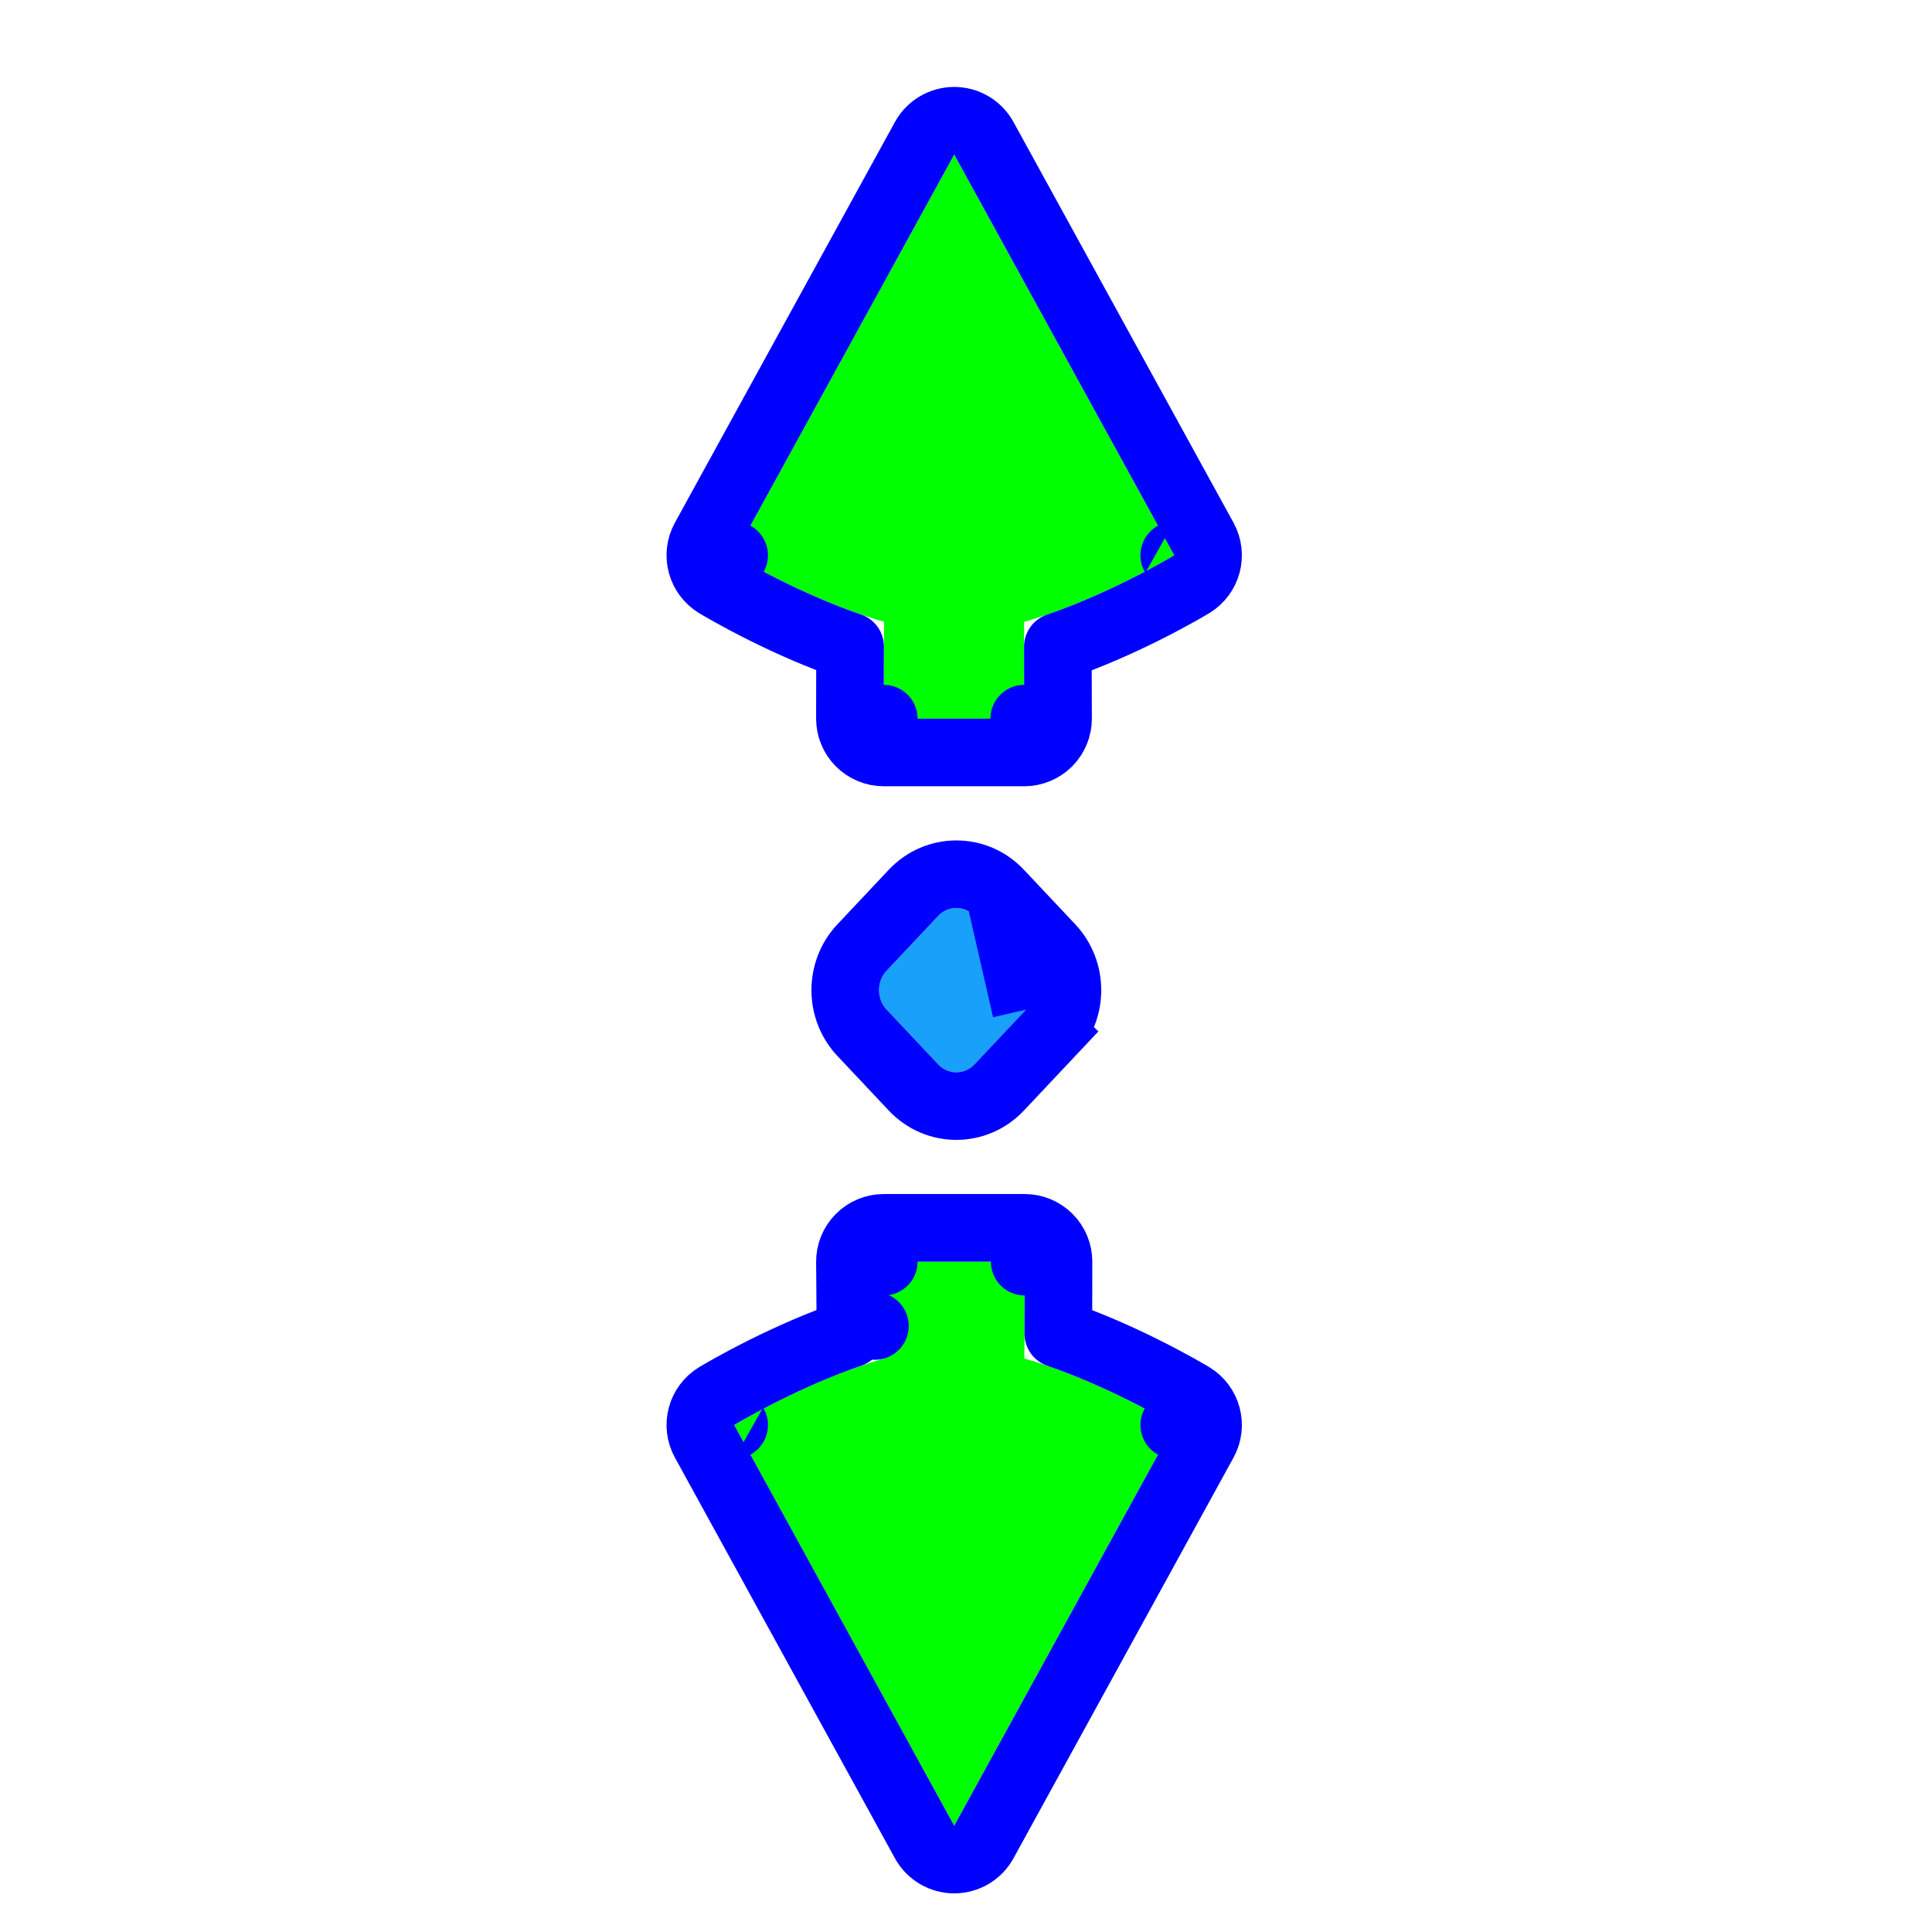 <?xml version="1.0"?>
<svg xmlns="http://www.w3.org/2000/svg" width="200" height="200" viewBox="0 0 200 200" fill="none">
  <g filter="url(#filter0_d)">
    <path d="M121.559 51.483L98.78 10L76 51.484C76 51.484 83.68 56.132 91.522 58.367C91.493 59.043 91.485 68.393 91.485 68.393H106.03C106.03 68.393 105.99 58.38 106.03 58.369C113.875 56.135 121.559 51.483 121.559 51.483Z" fill="#00FF00"/>
    <path d="M106.075 124.607H98.5H91.485C91.485 124.607 91.57 134.62 91.53 134.631C83.685 136.865 76 141.517 76 141.517L98.78 183L121.56 141.516C121.56 141.516 113.88 136.868 106.037 134.633C106.067 133.957 106.075 124.607 106.075 124.607Z" fill="#00FF00"/>
    <path d="M121.559 51.483L123.372 54.478C124.976 53.506 125.53 51.443 124.627 49.799L101.848 8.315C101.233 7.196 100.057 6.5 98.78 6.5C97.503 6.5 96.327 7.196 95.712 8.315L72.932 49.799C72.029 51.443 72.583 53.507 74.188 54.478L76 51.484C74.188 54.478 74.188 54.478 74.188 54.478L74.189 54.479L74.192 54.48L74.199 54.485L74.221 54.498L74.299 54.545C74.365 54.584 74.46 54.64 74.581 54.711C74.824 54.852 75.174 55.053 75.615 55.3C76.498 55.794 77.753 56.471 79.262 57.221C81.644 58.405 84.722 59.801 88.001 60.926C87.997 61.773 87.995 62.72 87.992 63.625C87.99 64.838 87.988 66.029 87.986 66.917L87.985 67.986L87.985 68.284L87.985 68.363L87.985 68.383L87.985 68.388L87.985 68.39L87.985 68.39C87.985 68.39 87.985 68.39 91.485 68.393L87.985 68.39C87.984 69.319 88.352 70.21 89.009 70.867C89.665 71.524 90.556 71.893 91.485 71.893H106.03C106.961 71.893 107.853 71.522 108.51 70.863C109.166 70.204 109.534 69.31 109.53 68.379L106.03 68.393C109.53 68.379 109.53 68.379 109.53 68.379V68.379L109.53 68.377L109.53 68.372L109.53 68.35L109.529 68.267L109.528 67.95L109.524 66.817C109.521 65.879 109.517 64.628 109.515 63.378C109.513 62.532 109.512 61.688 109.512 60.942C112.807 59.814 115.902 58.412 118.294 57.223C119.804 56.472 121.06 55.794 121.943 55.301C122.385 55.054 122.735 54.852 122.978 54.711C123.099 54.64 123.194 54.584 123.26 54.544L123.338 54.498L123.361 54.484L123.368 54.48L123.37 54.479L123.371 54.478C123.371 54.478 123.372 54.478 121.559 51.483ZM109.575 124.61C109.576 123.681 109.208 122.79 108.551 122.133C107.895 121.476 107.004 121.107 106.075 121.107H98.5H91.485C90.551 121.107 89.656 121.48 88.999 122.143C88.342 122.806 87.977 123.703 87.985 124.637L91.485 124.607C87.985 124.637 87.985 124.637 87.985 124.637L87.985 124.637L87.985 124.639L87.985 124.644L87.985 124.665L87.986 124.749L87.988 125.066L87.998 126.199C88.005 127.137 88.014 128.387 88.022 129.638C88.028 130.479 88.033 131.319 88.036 132.062C84.746 133.189 81.655 134.59 79.266 135.777C77.756 136.528 76.5 137.206 75.617 137.699C75.175 137.946 74.825 138.148 74.582 138.289C74.46 138.36 74.366 138.416 74.299 138.456L74.222 138.502L74.199 138.516L74.192 138.52L74.19 138.521L74.189 138.522C74.188 138.522 74.188 138.522 76 141.517L74.188 138.522C72.583 139.494 72.03 141.557 72.933 143.201L95.712 184.685C96.327 185.804 97.503 186.5 98.78 186.5C100.057 186.5 101.233 185.804 101.848 184.685L124.628 143.201C125.531 141.557 124.977 139.493 123.372 138.522L121.56 141.516C123.372 138.522 123.372 138.522 123.371 138.522L123.37 138.521L123.368 138.52L123.361 138.515L123.339 138.502L123.261 138.455C123.195 138.416 123.1 138.36 122.978 138.289C122.736 138.148 122.386 137.946 121.944 137.7C121.062 137.207 119.806 136.529 118.297 135.779C115.916 134.595 112.838 133.199 109.559 132.074C109.563 131.227 109.565 130.28 109.567 129.375C109.57 128.162 109.572 126.971 109.573 126.083L109.575 125.014L109.575 124.716L109.575 124.637L109.575 124.617L109.575 124.612V124.61V124.61C109.575 124.61 109.575 124.61 106.075 124.607L109.575 124.61ZM90.572 131.265L90.571 131.265L90.572 131.265Z" stroke="#0000FF" stroke-width="7" stroke-linecap="round" stroke-linejoin="round"/>
  </g>
  <g filter="url(#filter1_d)">
    <path d="M97.102 88.835C98.15 87.722 99.85 87.722 100.898 88.835L106.214 94.483C107.262 95.597 107.262 97.403 106.214 98.517L100.898 104.165C99.85 105.278 98.15 105.278 97.102 104.165L91.786 98.517C90.738 97.403 90.738 95.597 91.786 94.483L97.102 88.835Z" fill="#18A0FB"/>
    <path d="M106.214 98.517L108.762 100.916L103.447 106.563C101.017 109.146 96.983 109.146 94.553 106.563L89.238 100.916C86.921 98.454 86.921 94.546 89.238 92.084L94.553 86.437C96.983 83.854 101.017 83.854 103.447 86.437M106.214 98.517L103.447 86.437M106.214 98.517L108.762 100.916C111.079 98.454 111.079 94.546 108.762 92.084L103.447 86.437M106.214 98.517L103.447 86.437" stroke="#0000FF" stroke-width="7"/>
  </g>
  <defs>
    <filter id="filter0_d" x="64.999" y="3" width="67.562" height="197" filterUnits="userSpaceOnUse" color-interpolation-filters="sRGB">
      <feFlood flood-opacity="0" result="BackgroundImageFix"/>
      <feColorMatrix in="SourceAlpha" type="matrix" values="0 0 0 0 0 0 0 0 0 0 0 0 0 0 0 0 0 0 127 0"/>
      <feOffset dy="6"/>
      <feGaussianBlur stdDeviation="2"/>
      <feColorMatrix type="matrix" values="0 0 0 0 0 0 0 0 0 0 0 0 0 0 0 0 0 0 0.25 0"/>
      <feBlend mode="normal" in2="BackgroundImageFix" result="effect1_dropShadow"/>
      <feBlend mode="normal" in="SourceGraphic" in2="effect1_dropShadow" result="shape"/>
    </filter>
    <filter id="filter1_d" x="80" y="81" width="38" height="41" filterUnits="userSpaceOnUse" color-interpolation-filters="sRGB">
      <feFlood flood-opacity="0" result="BackgroundImageFix"/>
      <feColorMatrix in="SourceAlpha" type="matrix" values="0 0 0 0 0 0 0 0 0 0 0 0 0 0 0 0 0 0 127 0"/>
      <feOffset dy="6"/>
      <feGaussianBlur stdDeviation="2"/>
      <feColorMatrix type="matrix" values="0 0 0 0 0 0 0 0 0 0 0 0 0 0 0 0 0 0 0.25 0"/>
      <feBlend mode="normal" in2="BackgroundImageFix" result="effect1_dropShadow"/>
      <feBlend mode="normal" in="SourceGraphic" in2="effect1_dropShadow" result="shape"/>
    </filter>
  </defs>
</svg>

